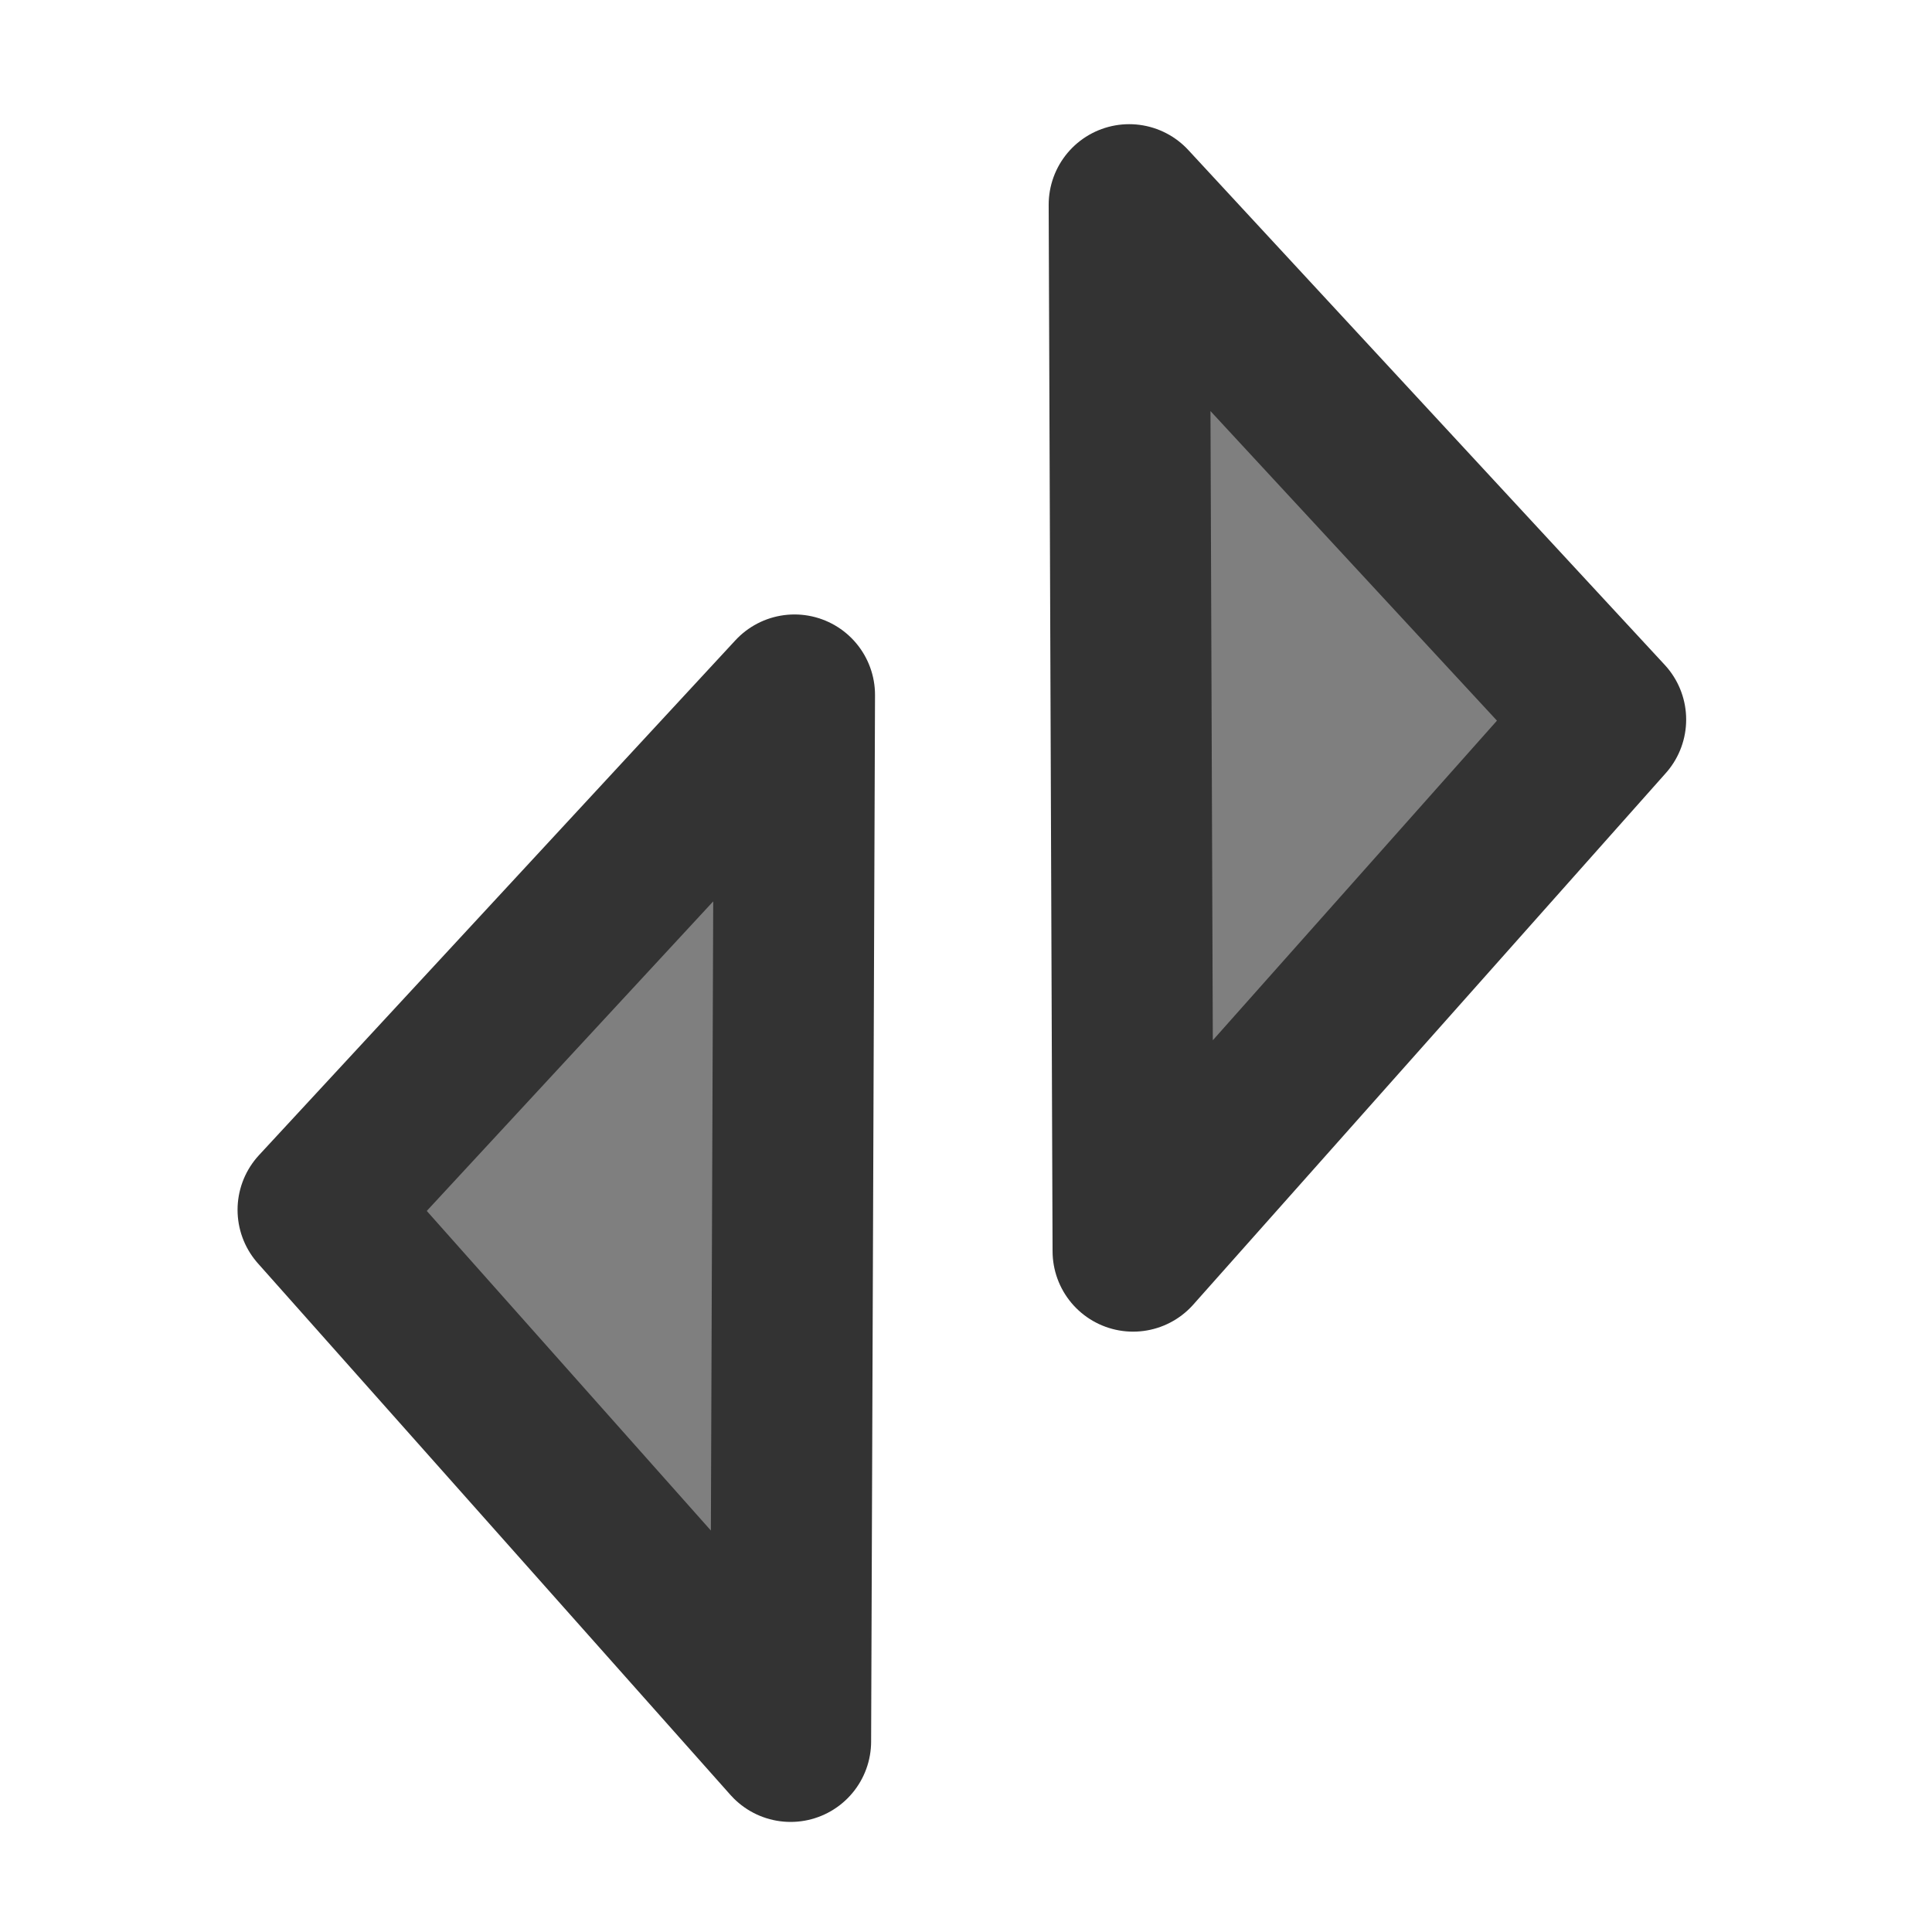 <?xml version="1.0" encoding="UTF-8" standalone="no"?>
<!DOCTYPE svg PUBLIC "-//W3C//DTD SVG 20010904//EN"
"http://www.w3.org/TR/2001/REC-SVG-20010904/DTD/svg10.dtd">
<svg
   sodipodi:docname="dirsynch.svg"
   height="60"
   sodipodi:version="0.32"
   width="60"
   _SVGFile__filename="scalable/actions/dirsynch.svg"
   version="1.0"
   y="0"
   x="0"
   inkscape:version="0.39"
   id="svg1"
   sodipodi:docbase="/home/danny/work/flat/newscale/actions"
   xmlns="http://www.w3.org/2000/svg"
   xmlns:cc="http://web.resource.org/cc/"
   xmlns:inkscape="http://www.inkscape.org/namespaces/inkscape"
   xmlns:sodipodi="http://sodipodi.sourceforge.net/DTD/sodipodi-0.dtd"
   xmlns:rdf="http://www.w3.org/1999/02/22-rdf-syntax-ns#"
   xmlns:dc="http://purl.org/dc/elements/1.1/"
   xmlns:xlink="http://www.w3.org/1999/xlink">
  <sodipodi:namedview
     bordercolor="#666666"
     inkscape:pageshadow="2"
     inkscape:window-y="0"
     snaptoguides="true"
     pagecolor="#ffffff"
     inkscape:window-height="685"
     inkscape:zoom="6.9465337"
     inkscape:window-x="0"
     borderopacity="1.0"
     inkscape:cx="33.984503"
     inkscape:cy="18.129014"
     inkscape:window-width="1016"
     inkscape:pageopacity="0.0"
     id="base"
     showguides="true" />
  <defs
     id="defs3" />
  <path
     sodipodi:nodetypes="cccc"
     style="font-size:12;fill:#7f7f7f;fill-rule:evenodd;stroke:#333333;stroke-width:5.001;stroke-linecap:round;stroke-linejoin:round;stroke-miterlimit:4;"
     d="M 24.553,54.081 L 9.878,37.573 L 24.674,21.583 L 24.553,54.081 z "
     sodipodi:stroke-cmyk="(0 0 0 0.8)"
     id="path878" />
  <path
     sodipodi:nodetypes="cccc"
     style="font-size:12;fill:#7f7f7f;fill-rule:evenodd;stroke:#333333;stroke-width:5.001;stroke-linecap:round;stroke-linejoin:round;stroke-miterlimit:4;"
     d="M 36.176,39.081 L 50.852,22.573 L 36.055,6.583 L 36.176,39.081 z "
     sodipodi:stroke-cmyk="(0 0 0 0.8)"
     id="path1590"
     transform="translate(-0.987,-0.226)" />
</svg>

